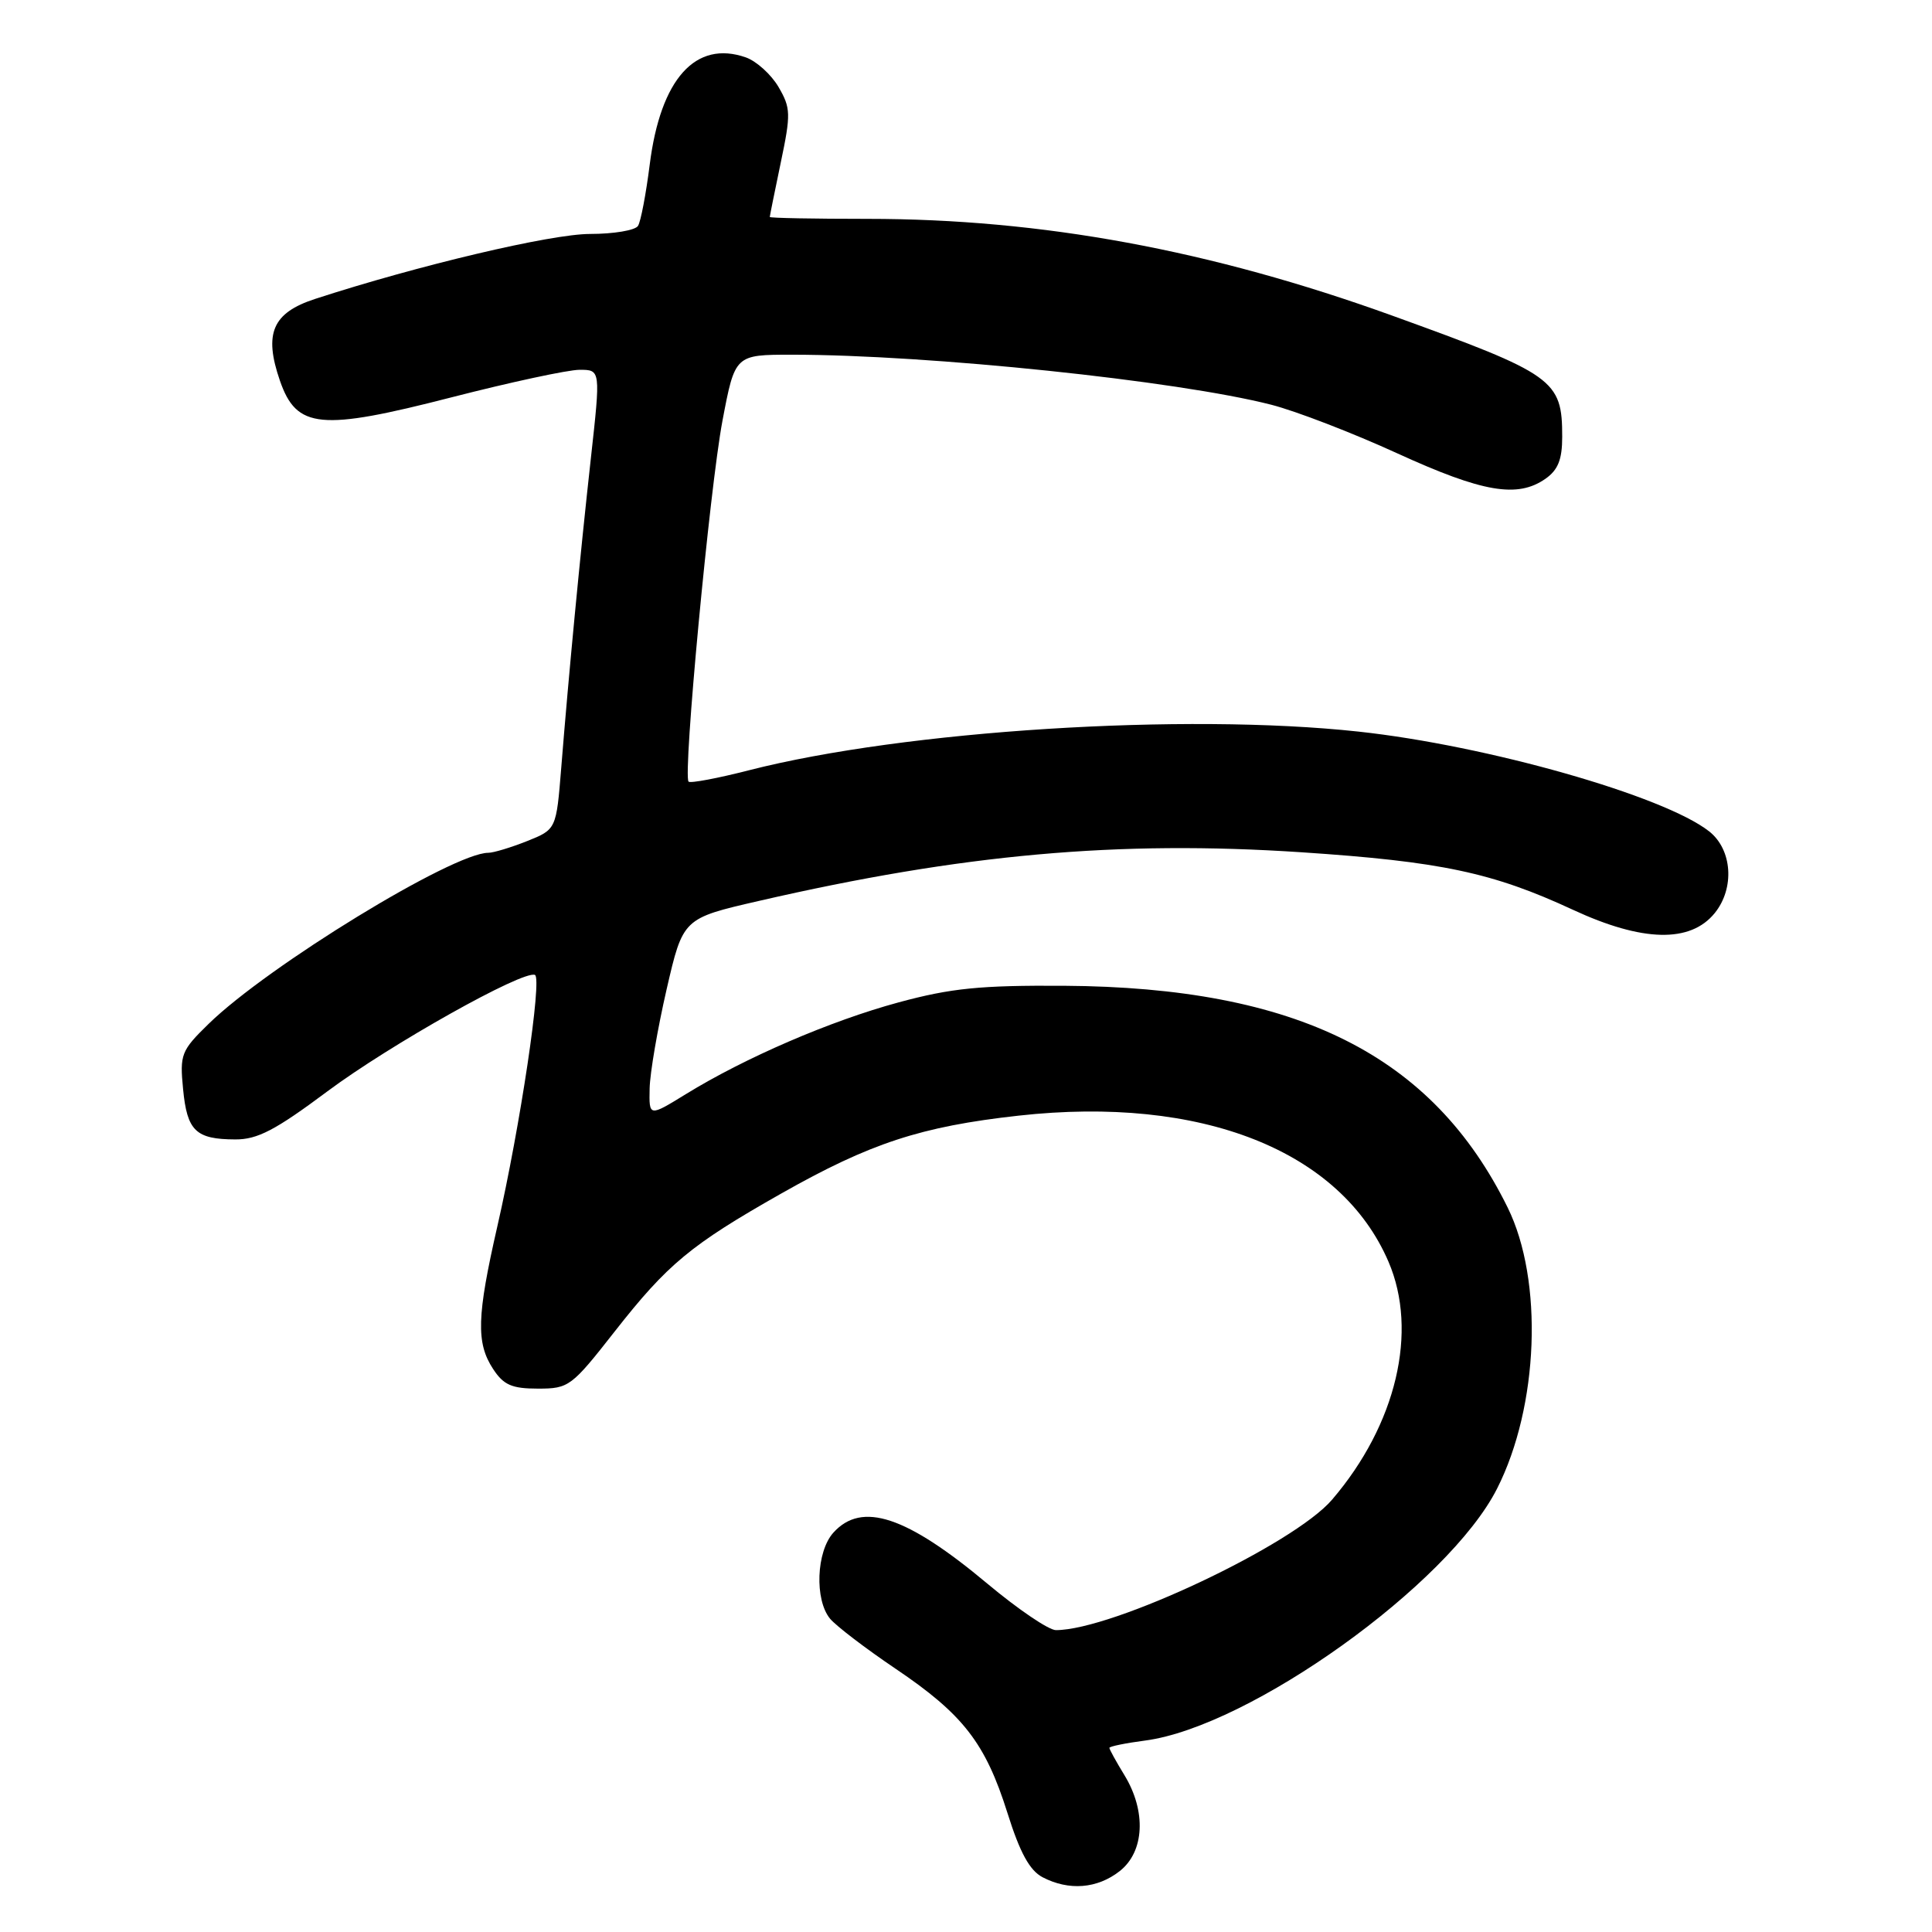 <?xml version="1.0" encoding="UTF-8" standalone="no"?>
<!DOCTYPE svg PUBLIC "-//W3C//DTD SVG 1.1//EN" "http://www.w3.org/Graphics/SVG/1.1/DTD/svg11.dtd" >
<svg xmlns="http://www.w3.org/2000/svg" xmlns:xlink="http://www.w3.org/1999/xlink" version="1.1" viewBox="0 0 256 256">
 <g >
 <path fill="currentColor"
d=" M 148.37 247.93 C 151.65 245.35 151.91 240.01 149.00 235.23 C 147.90 233.43 147.00 231.80 147.00 231.60 C 147.00 231.41 149.14 230.97 151.75 230.63 C 165.63 228.79 191.94 209.95 198.37 197.25 C 203.90 186.34 204.53 169.65 199.77 160.00 C 189.81 139.79 171.85 130.82 141.00 130.62 C 129.88 130.55 126.01 130.94 119.07 132.82 C 110.03 135.27 98.74 140.14 90.86 144.99 C 86.00 147.98 86.00 147.98 86.08 144.24 C 86.12 142.18 87.14 136.27 88.33 131.09 C 90.50 121.69 90.50 121.69 100.50 119.39 C 127.51 113.17 148.15 111.32 172.45 112.93 C 190.94 114.16 197.77 115.61 208.42 120.55 C 217.65 124.83 223.98 124.97 227.21 120.99 C 229.88 117.69 229.54 112.57 226.47 110.16 C 220.49 105.45 197.08 98.79 180.00 96.94 C 156.98 94.44 119.86 96.79 99.26 102.06 C 95.09 103.13 91.47 103.81 91.24 103.57 C 90.46 102.79 94.04 64.72 95.73 55.75 C 97.39 47.00 97.39 47.00 104.94 47.00 C 123.16 47.01 155.99 50.44 168.45 53.63 C 171.73 54.47 179.25 57.37 185.17 60.08 C 196.48 65.25 201.08 66.03 204.78 63.44 C 206.45 62.27 207.00 60.89 207.00 57.88 C 207.00 50.32 205.99 49.60 184.50 41.83 C 160.41 33.13 138.04 29.00 114.95 29.00 C 107.83 29.00 102.00 28.89 102.00 28.75 C 102.00 28.61 102.66 25.36 103.46 21.52 C 104.81 15.09 104.78 14.31 103.16 11.53 C 102.19 9.87 100.24 8.11 98.84 7.61 C 92.17 5.27 87.52 10.45 86.09 21.82 C 85.60 25.69 84.91 29.34 84.54 29.93 C 84.18 30.52 81.32 31.00 78.18 31.00 C 73.02 31.00 55.38 35.17 41.75 39.61 C 36.10 41.45 34.93 44.18 37.09 50.44 C 39.30 56.82 42.44 57.12 59.86 52.64 C 67.65 50.64 75.27 49.00 76.80 49.00 C 79.59 49.00 79.59 49.00 78.29 60.75 C 76.83 73.94 75.35 89.46 74.37 101.70 C 73.71 109.90 73.71 109.90 69.84 111.45 C 67.70 112.30 65.39 113.00 64.70 113.00 C 60.02 113.00 35.51 127.99 27.64 135.67 C 24.00 139.22 23.81 139.71 24.26 144.32 C 24.79 149.85 25.94 150.96 31.16 150.98 C 34.11 151.00 36.48 149.76 43.38 144.61 C 51.72 138.40 69.29 128.54 70.88 129.18 C 71.87 129.58 68.93 149.27 65.90 162.50 C 63.18 174.40 63.07 177.94 65.34 181.40 C 66.73 183.52 67.82 184.00 71.29 184.00 C 75.38 184.00 75.73 183.73 81.45 176.43 C 88.46 167.49 91.52 164.95 103.50 158.16 C 115.31 151.47 122.01 149.27 134.96 147.83 C 159.16 145.14 177.64 152.43 183.98 167.18 C 187.95 176.41 185.03 188.76 176.51 198.71 C 171.42 204.67 147.42 216.00 139.91 216.00 C 138.96 216.00 134.88 213.23 130.84 209.85 C 120.11 200.87 114.20 198.91 110.43 203.08 C 108.16 205.59 107.92 211.99 109.99 214.49 C 110.79 215.45 114.69 218.43 118.66 221.11 C 127.63 227.16 130.57 230.96 133.49 240.22 C 135.14 245.48 136.43 247.84 138.14 248.74 C 141.63 250.56 145.39 250.27 148.37 247.93 Z "/>
</g>
</svg>